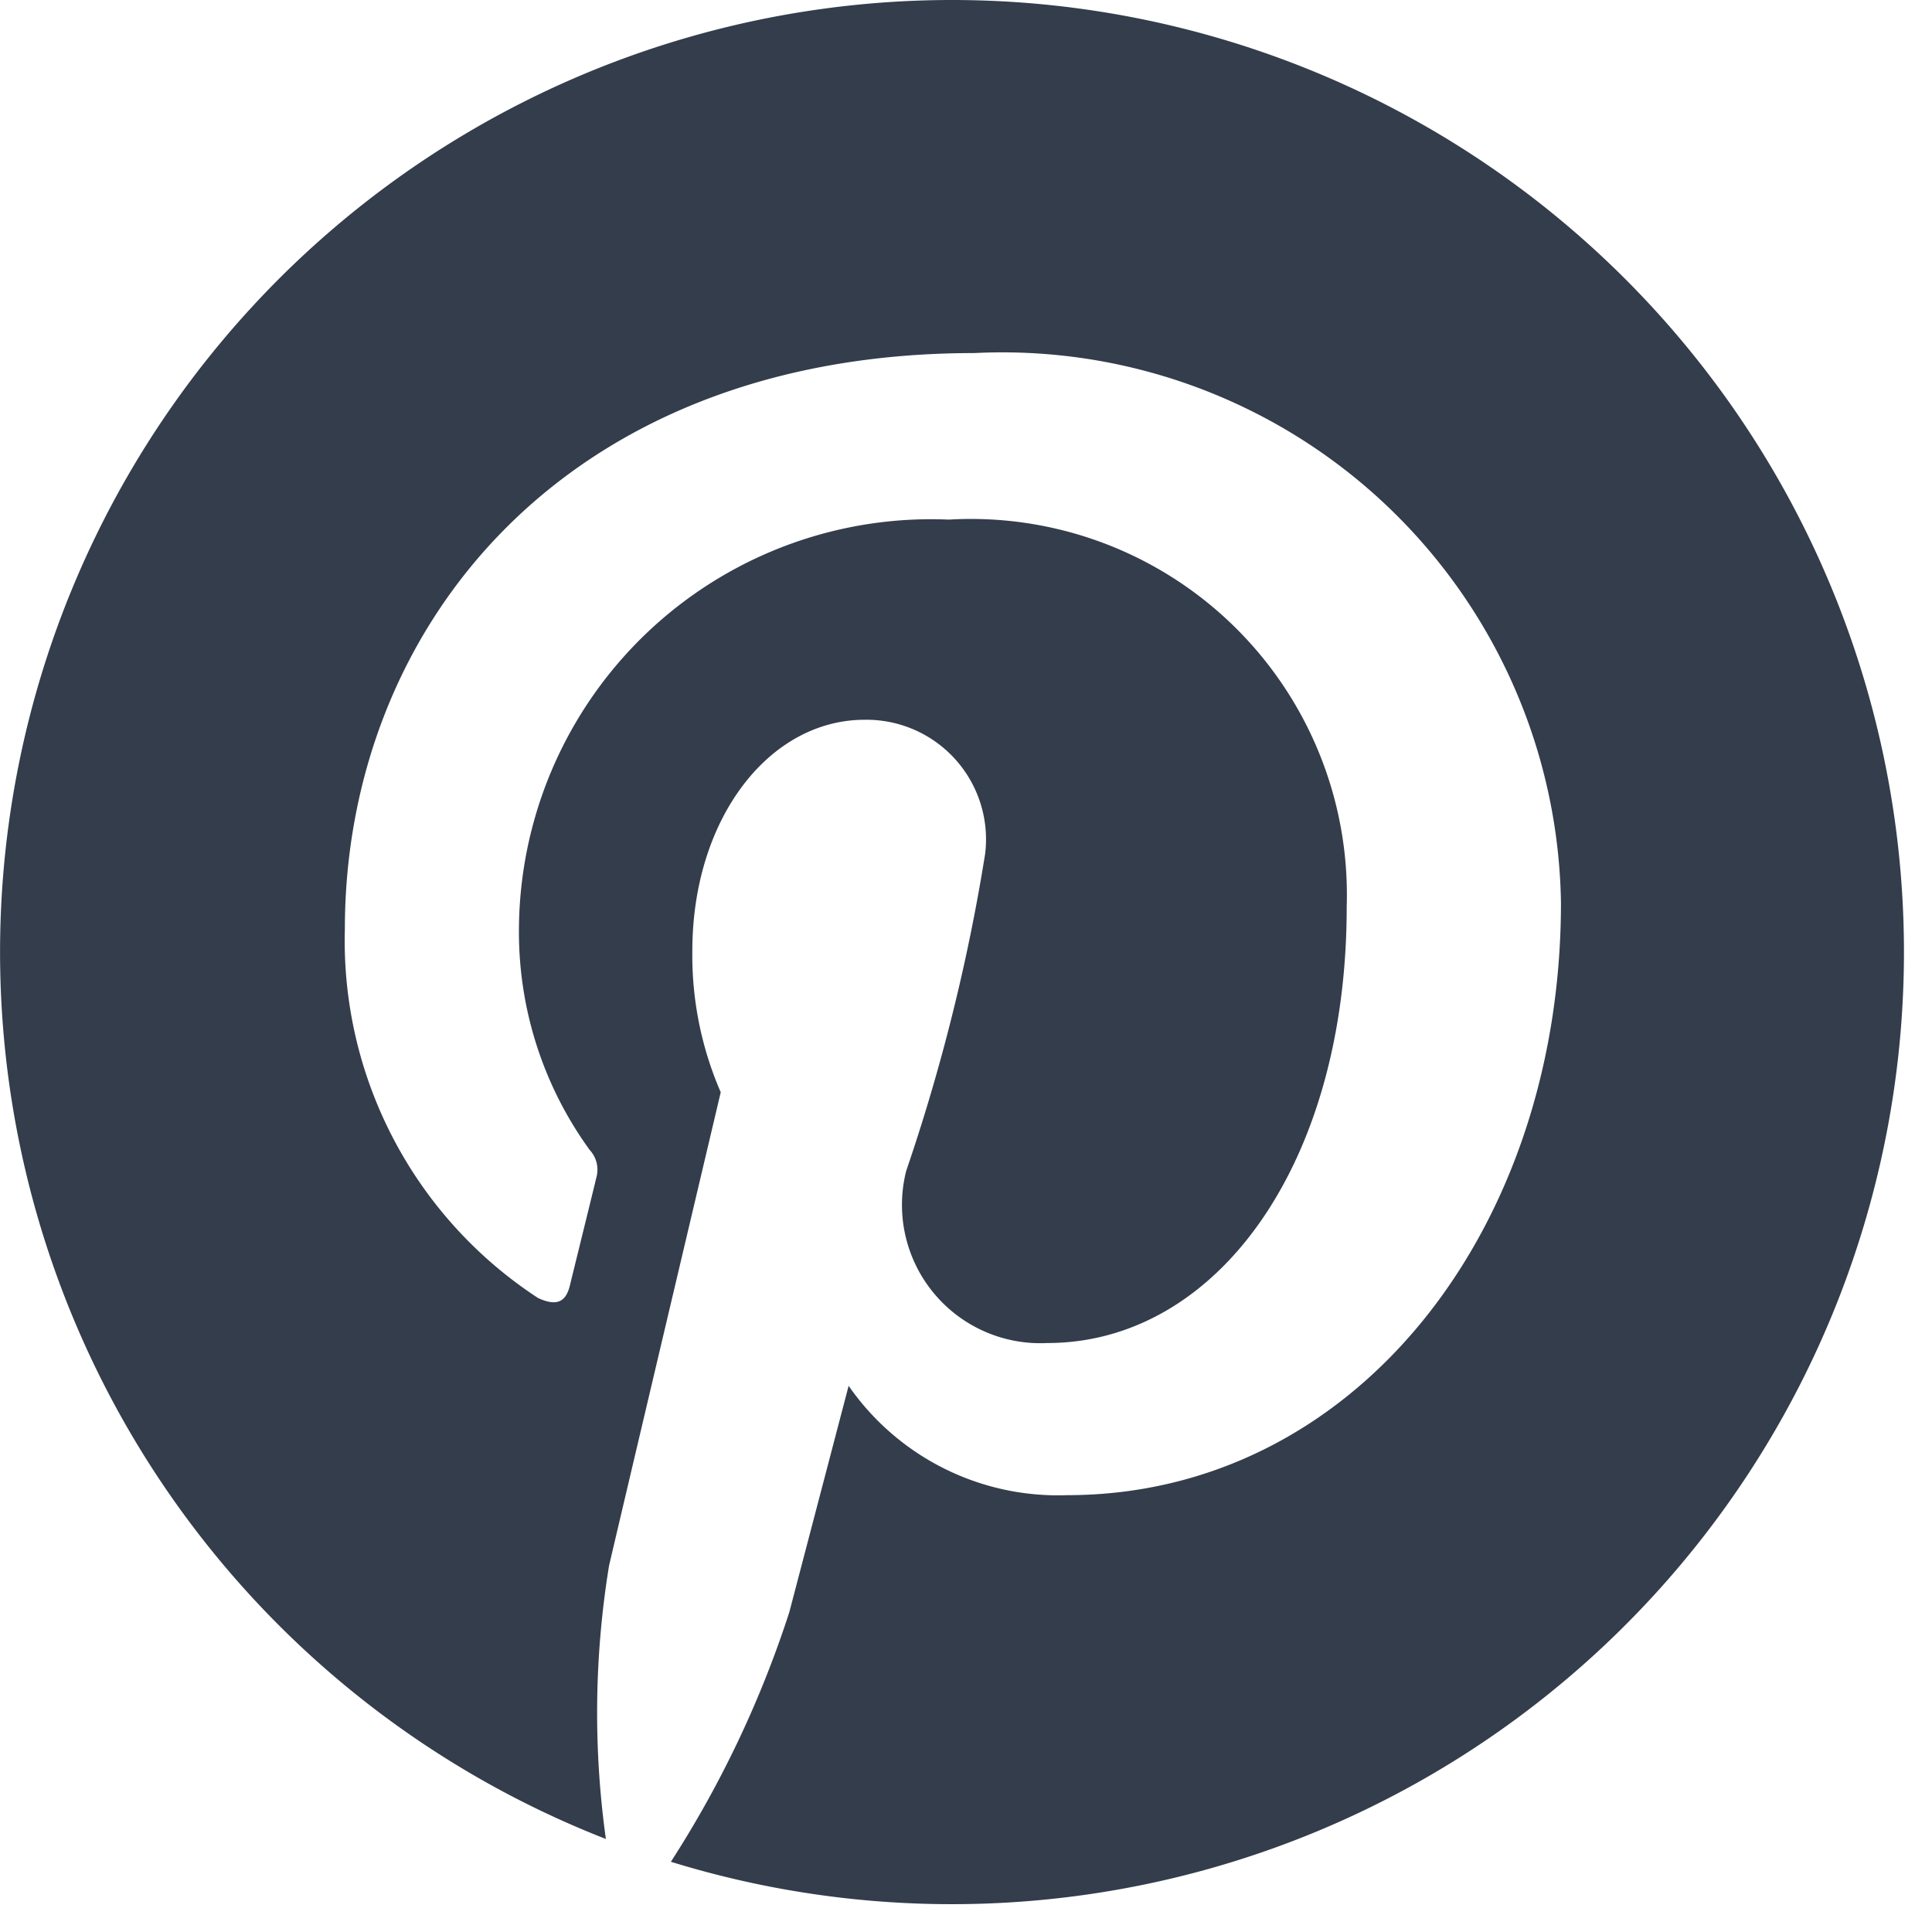 <svg xmlns="http://www.w3.org/2000/svg" width="20" height="20" viewBox="0 0 20 20">
  <g id="pinterest-dark" transform="translate(-1110 -2020.77)">
    <rect id="base" width="20" height="20" transform="translate(1110 2020.77)" fill="#333d4b" opacity="0"/>
    <path id="pinterest" d="M9.858,0A9.856,9.856,0,0,0,6.266,19.037a9.459,9.459,0,0,1,.033-2.83c.18-.77,1.156-4.9,1.156-4.9a3.559,3.559,0,0,1-.294-1.462c0-1.371.795-2.394,1.784-2.394A1.238,1.238,0,0,1,10.192,8.84a19.809,19.809,0,0,1-.817,3.281,1.432,1.432,0,0,0,1.46,1.782c1.752,0,3.1-1.848,3.1-4.514A3.891,3.891,0,0,0,9.816,5.379a4.266,4.266,0,0,0-4.45,4.276,3.839,3.839,0,0,0,.733,2.25.3.3,0,0,1,.069.283c-.075.31-.241.981-.274,1.117-.043.18-.143.218-.33.132a4.416,4.416,0,0,1-2-3.819c0-3.108,2.26-5.963,6.513-5.963a5.784,5.784,0,0,1,6.076,5.692c0,3.4-2.143,6.131-5.114,6.131a2.637,2.637,0,0,1-2.26-1.132l-.614,2.343a11.029,11.029,0,0,1-1.226,2.584A9.856,9.856,0,1,0,9.858,0Z" transform="translate(1110.006 2020.77)" fill="#333d4b"/>
  </g>
</svg>
